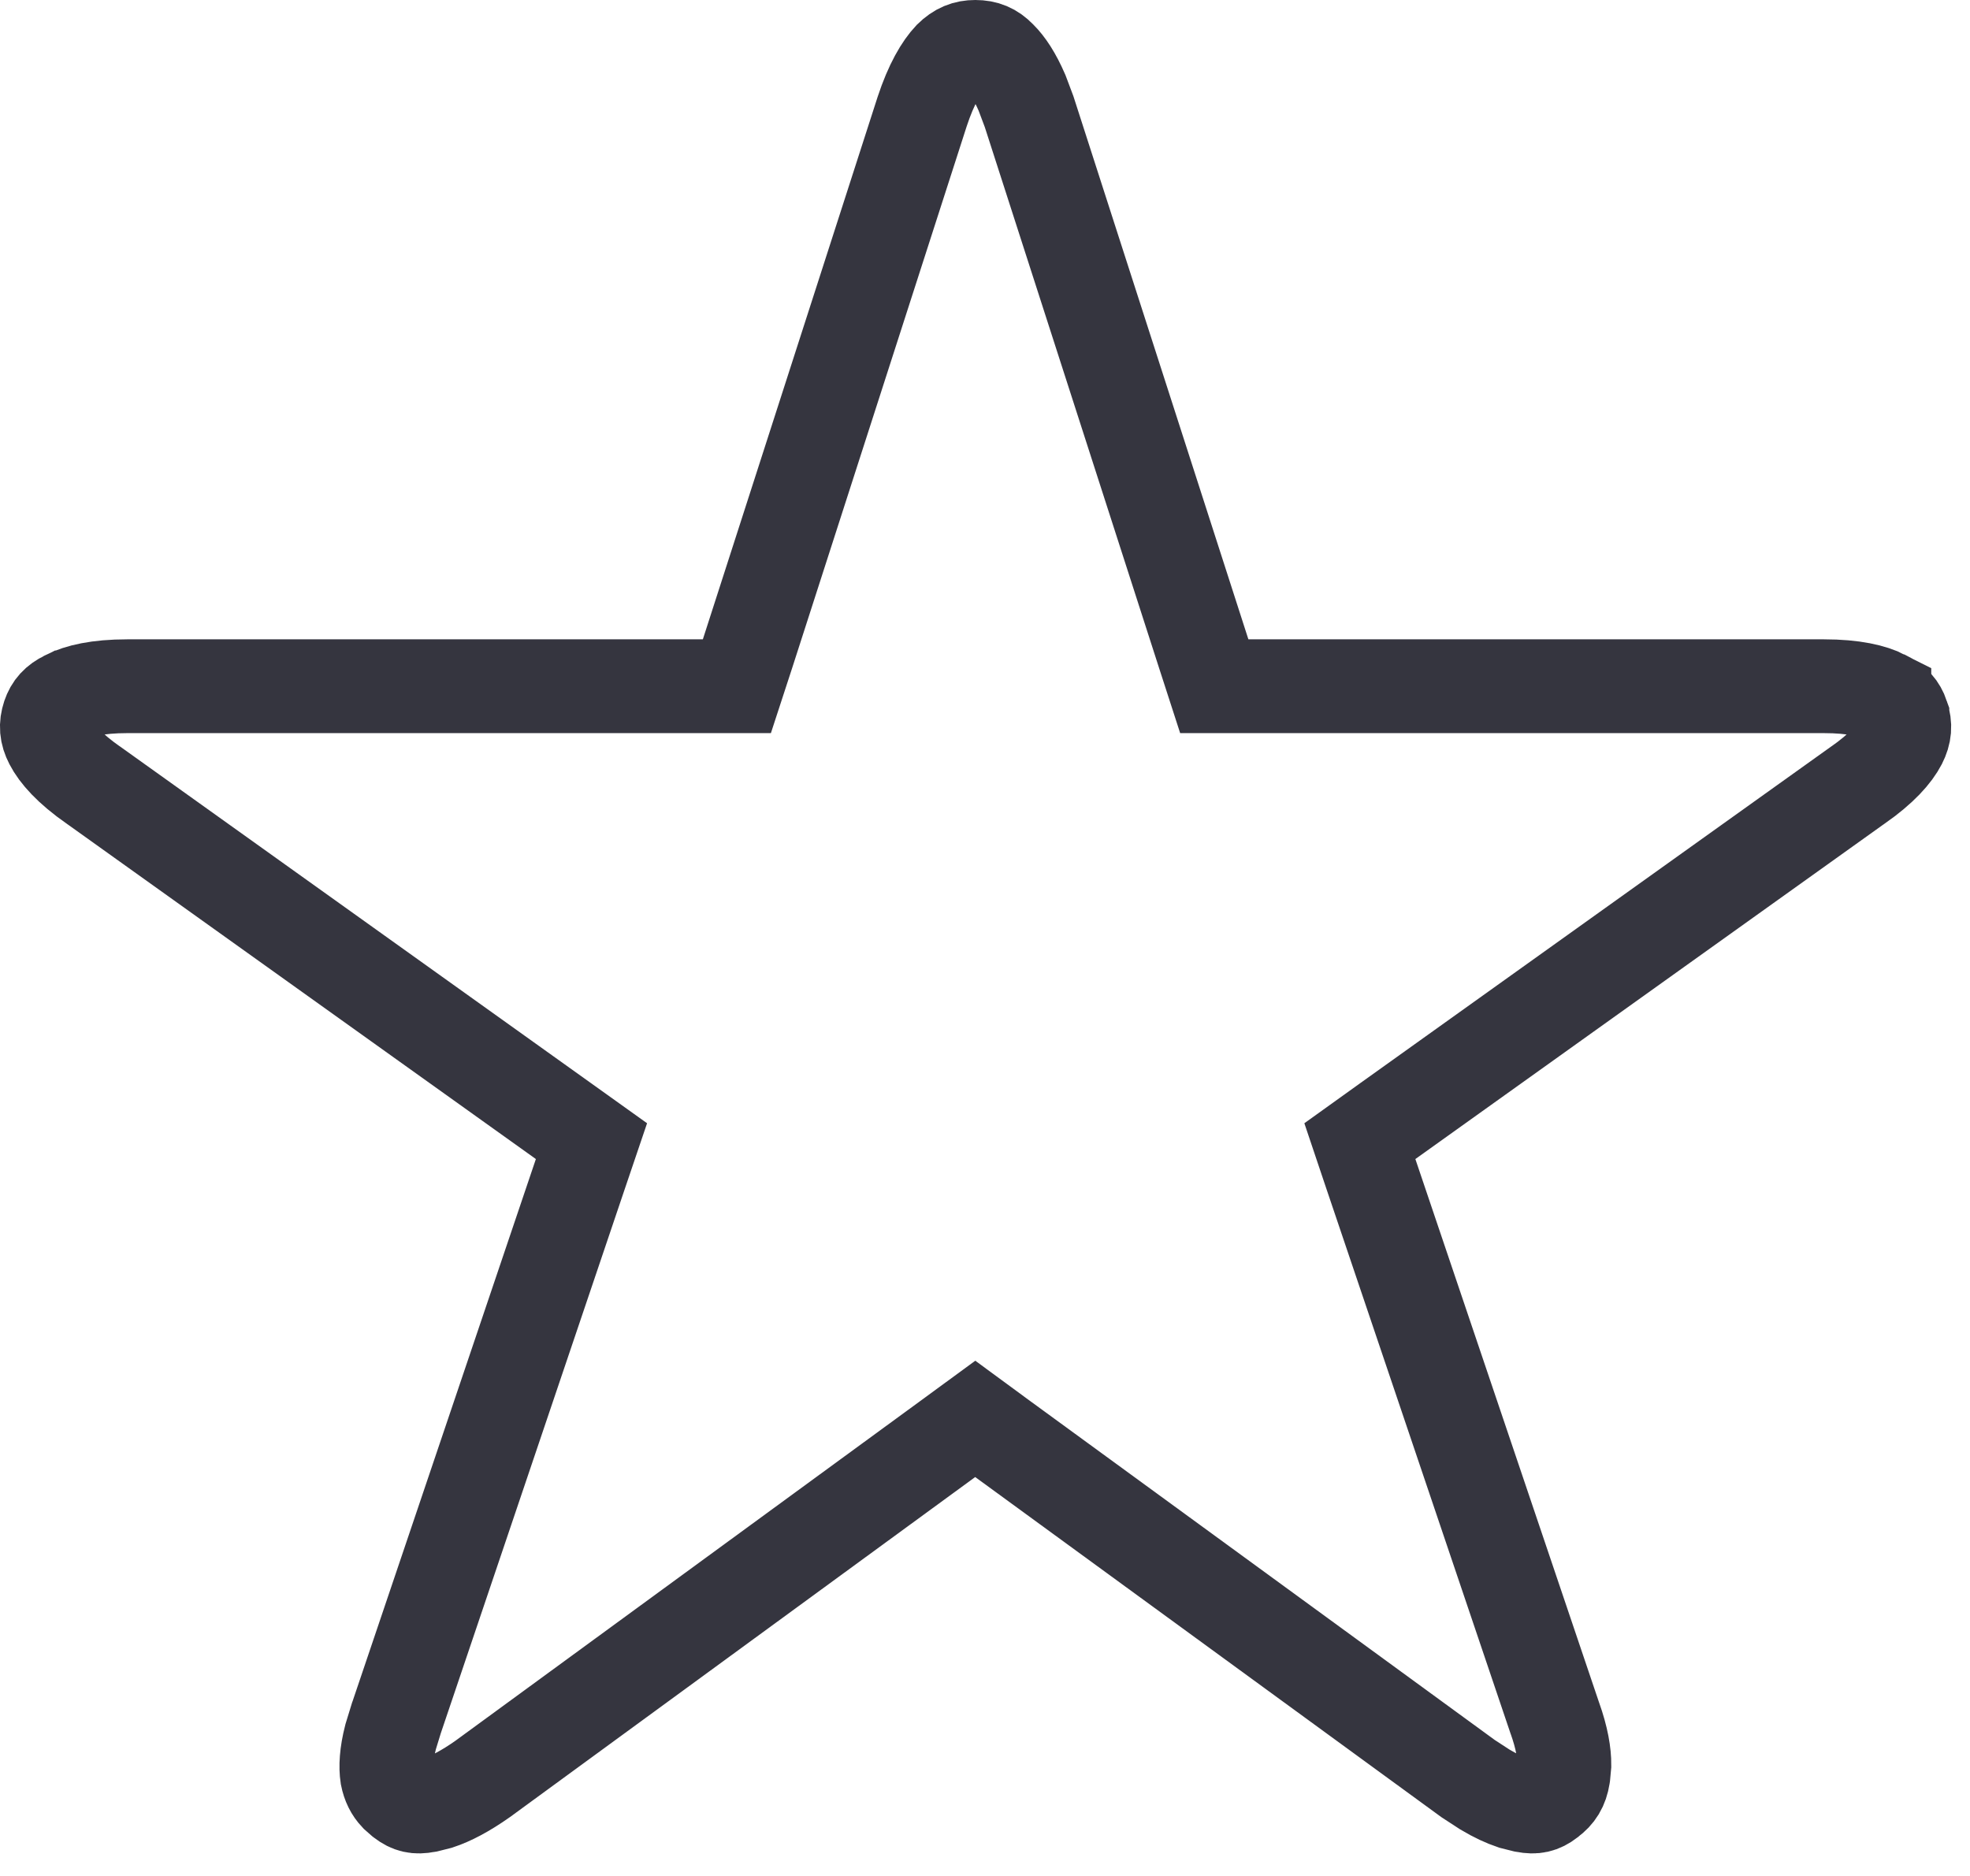 <svg width="21" height="20" viewBox="0 0 21 20" fill="none" xmlns="http://www.w3.org/2000/svg">
<path d="M10.396 0.5C10.504 0.5 10.581 0.533 10.654 0.608L10.661 0.615C10.736 0.689 10.816 0.808 10.894 0.988L10.97 1.19L12.832 6.97L12.944 7.316H19.443C19.761 7.316 19.964 7.366 20.087 7.429V7.43L20.098 7.435C20.197 7.483 20.248 7.543 20.279 7.632V7.633C20.312 7.733 20.306 7.818 20.255 7.918C20.193 8.038 20.059 8.193 19.804 8.371L19.799 8.374L14.797 11.95L14.496 12.166L14.614 12.517L16.572 18.31L16.574 18.315C16.651 18.531 16.677 18.695 16.676 18.817L16.666 18.926L16.664 18.939C16.646 19.053 16.6 19.127 16.515 19.189L16.507 19.196C16.43 19.255 16.36 19.272 16.256 19.251L16.244 19.249L16.125 19.219C16.039 19.19 15.94 19.145 15.828 19.078L15.65 18.962L10.69 15.343L10.396 15.127L10.101 15.343L5.146 18.965C4.959 19.097 4.803 19.177 4.676 19.219L4.557 19.249L4.544 19.251C4.44 19.272 4.369 19.255 4.293 19.196L4.285 19.19L4.226 19.138C4.175 19.084 4.143 19.02 4.126 18.936C4.111 18.837 4.117 18.7 4.164 18.517L4.226 18.315L4.228 18.31L6.186 12.517L6.305 12.166L6.003 11.95L1.001 8.374L0.996 8.371C0.741 8.193 0.607 8.038 0.545 7.918C0.493 7.818 0.487 7.732 0.52 7.632C0.55 7.543 0.603 7.483 0.702 7.435H0.703L0.713 7.429C0.836 7.366 1.039 7.316 1.356 7.316H7.855L7.968 6.97L9.83 1.19C9.927 0.895 10.035 0.716 10.13 0.615C10.215 0.531 10.296 0.5 10.396 0.5Z" stroke="#35353F"/>
</svg>
